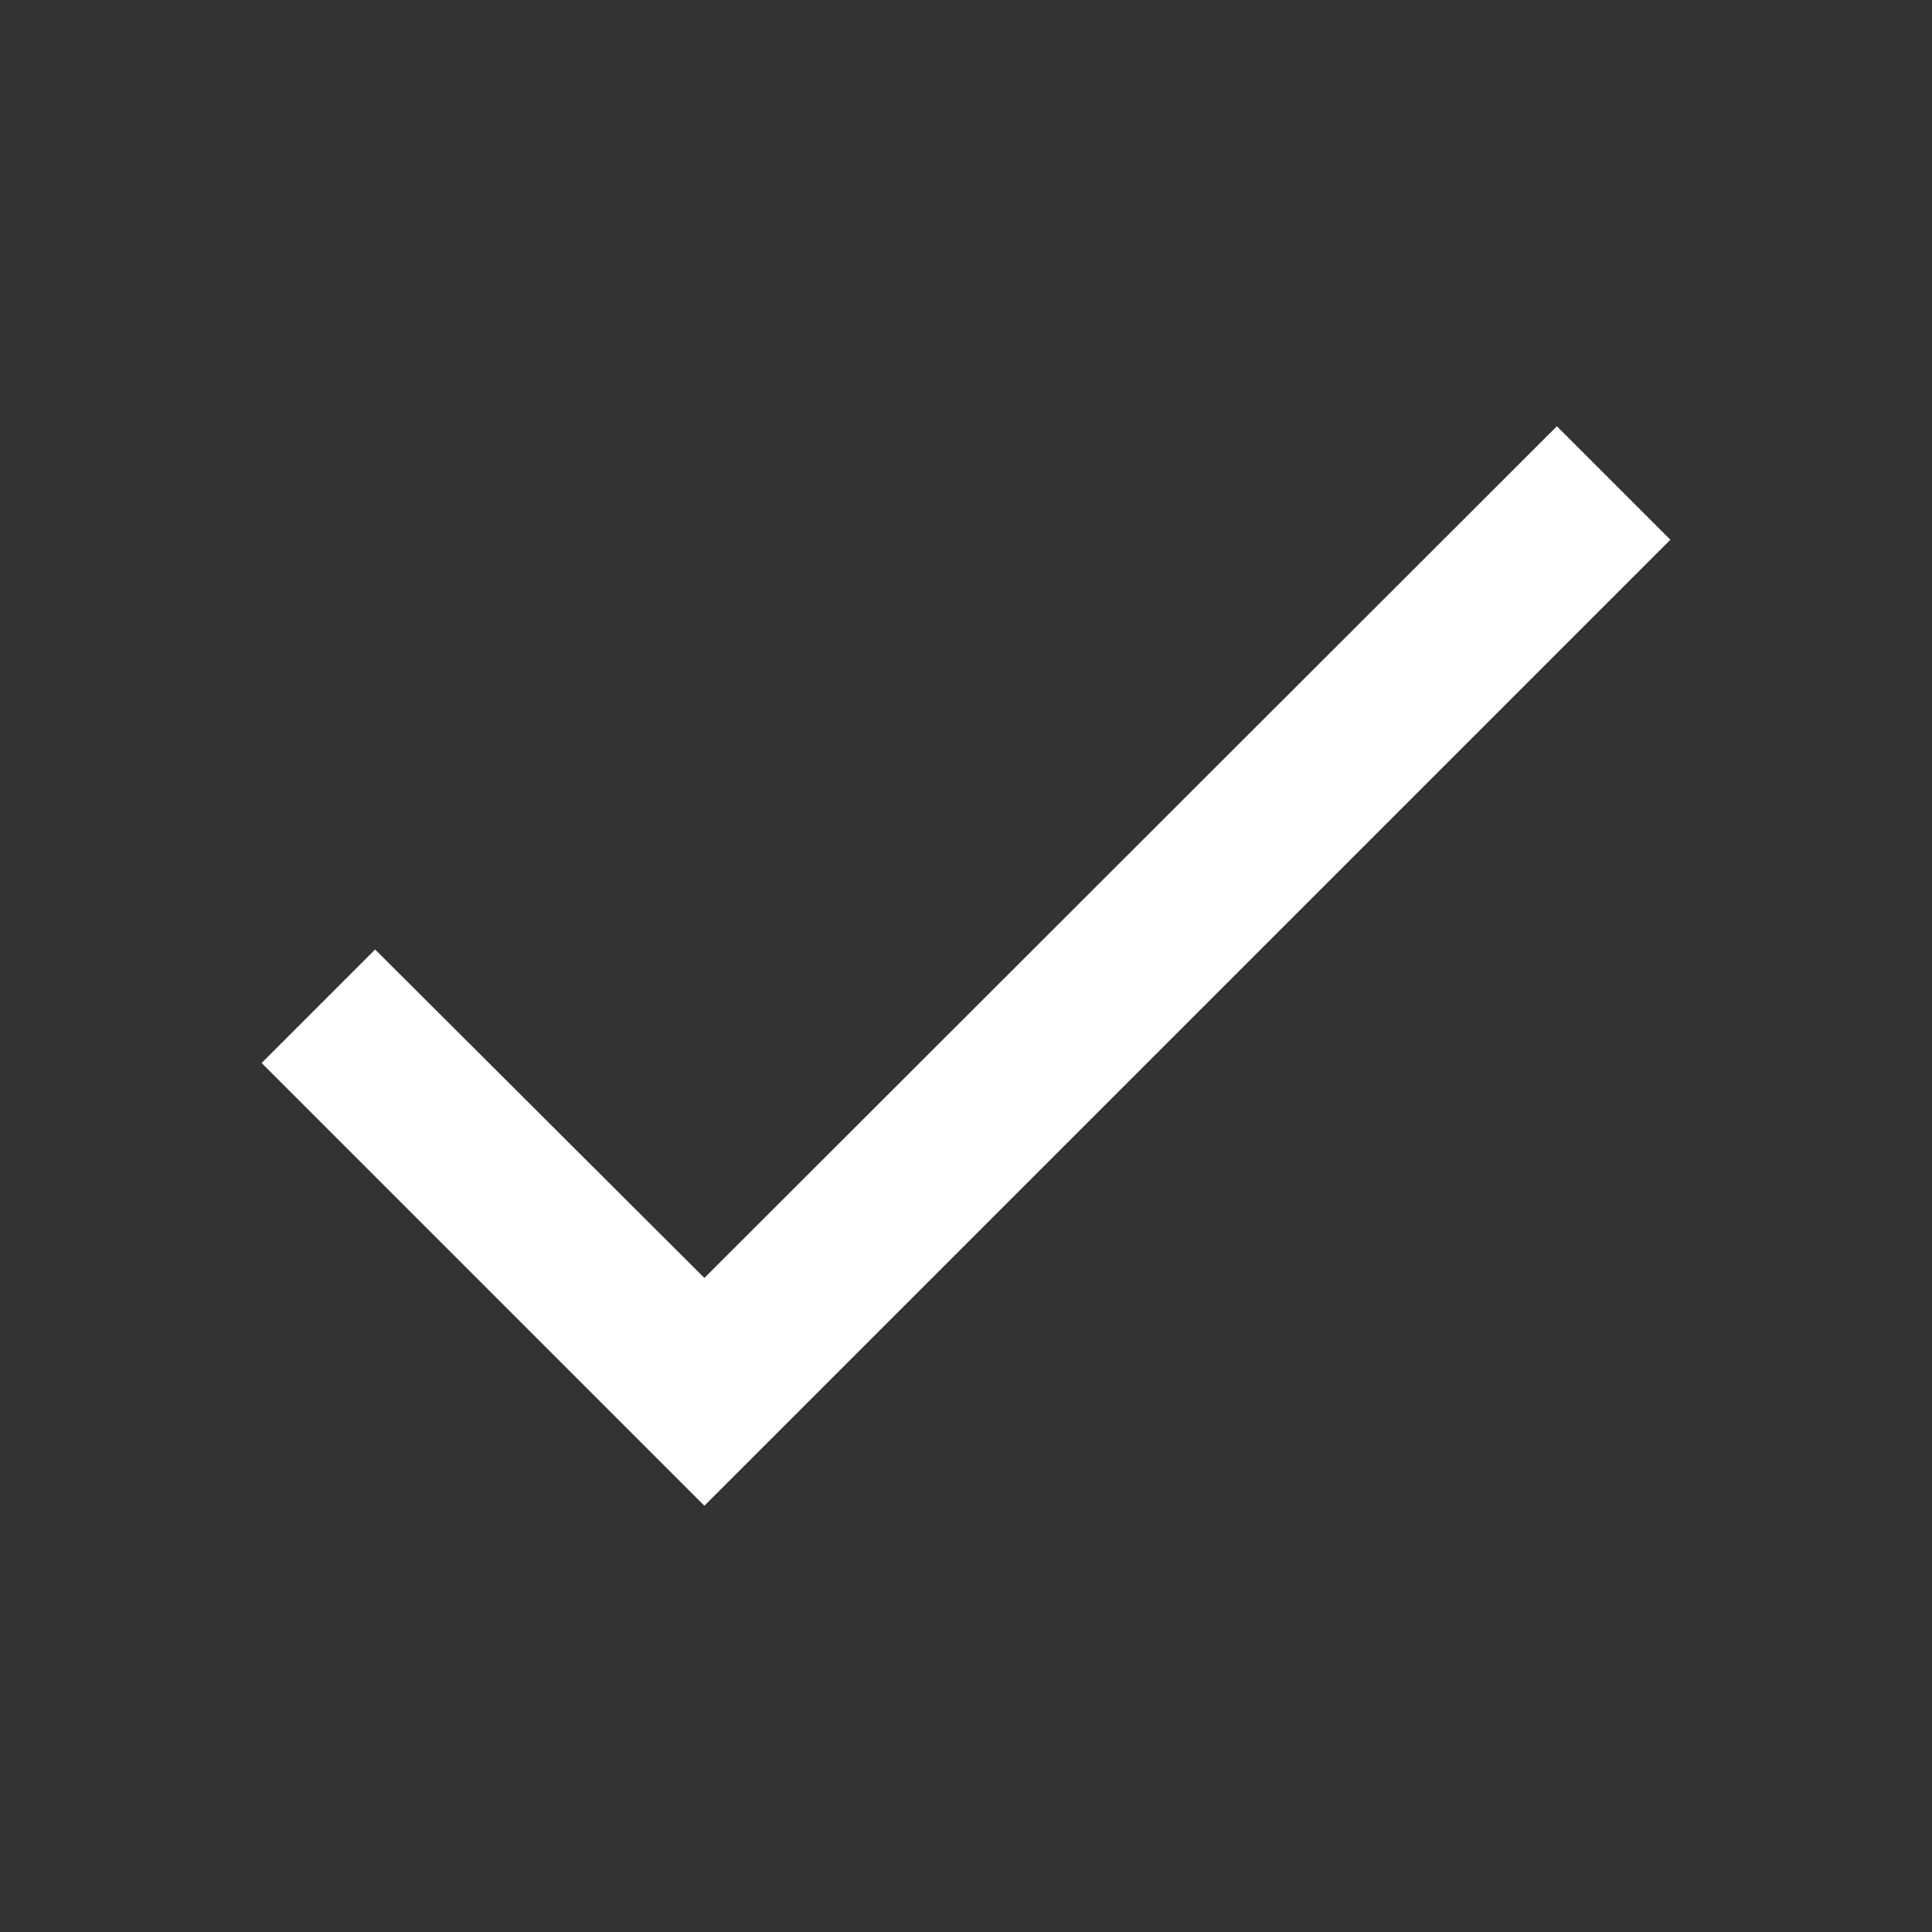 <svg width="24" height="24" viewBox="0 0 24 24" fill="#ffffff" xmlns="http://www.w3.org/2000/svg">
<rect x="0" y="0" width="24" height="24" fill="#333333" stroke="none"/>
<path d="M20.75 6.705L8.75 18.705L3.25 13.205L4.66 11.795L8.75 15.875L19.34 5.295L20.75 6.705Z"/>
</svg>
